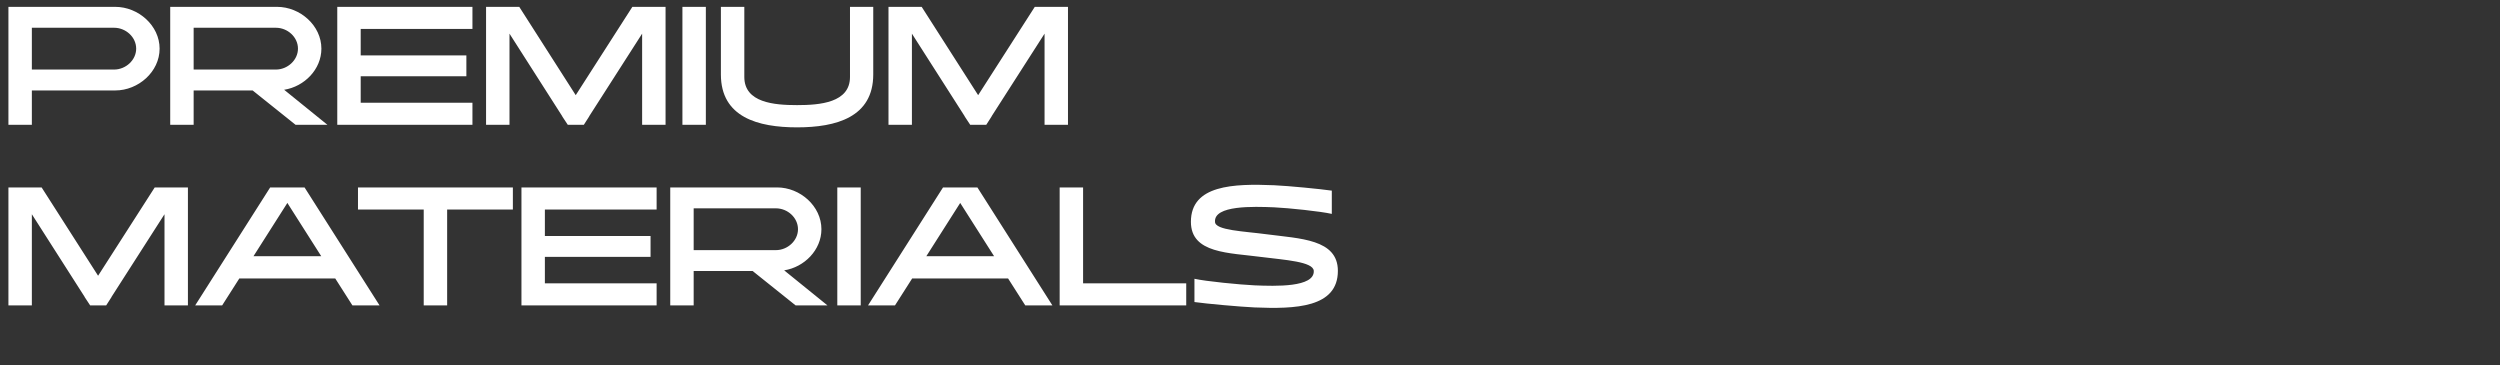 <svg width="623" height="91" viewBox="0 0 623 91" fill="none" xmlns="http://www.w3.org/2000/svg">
<rect x="0" y="0" width="623" height="91" fill="#333333" stroke="none"/>
<path d="M28.728 1.708C34.482 1.708 39.774 6.37 39.774 12.124C39.774 17.878 34.482 22.54 28.728 22.54H7.938V31.108H2.1V1.708H28.728ZM28.434 17.332C31.332 17.332 33.936 14.98 33.936 12.124C33.936 9.226 31.332 6.916 28.434 6.916H7.938V17.332H28.434ZM70.81 22.372L81.604 31.108H73.666L62.956 22.54H48.256V31.108H42.418V1.708H69.046C74.8 1.708 80.092 6.37 80.092 12.124C80.092 17.29 75.85 21.574 70.81 22.372ZM48.256 17.332H68.752C71.65 17.332 74.254 14.98 74.254 12.124C74.254 9.226 71.65 6.916 68.752 6.916H48.256V17.332ZM117.733 7.21H89.887V13.804H116.221V19.012H89.887V25.606H117.733V31.108H84.049V1.708H117.733V7.21ZM160.019 1.708H165.857V31.108H160.019V8.386L146.831 28.966V29.008L145.487 31.108H141.497L140.111 29.008V28.966L126.965 8.386V31.108H121.127V1.708H126.965H129.401L143.471 23.716L157.583 1.708H160.019ZM175.897 31.108H170.059V1.708H175.897V31.108ZM211.818 1.708H217.614V18.55C217.614 29.218 208.374 31.738 198.63 31.738C188.886 31.738 179.646 29.218 179.646 18.55V1.708H185.484V19.18C185.484 25.606 192.96 26.194 198.63 26.194C204.3 26.194 211.818 25.606 211.818 19.18V1.708ZM260.303 1.708H266.141V31.108H260.303V8.386L247.115 28.966V29.008L245.771 31.108H241.781L240.395 29.008V28.966L227.249 8.386V31.108H221.411V1.708H227.249H229.685L243.755 23.716L257.867 1.708H260.303ZM40.992 46.708H46.83V76.108H40.992V53.386L27.804 73.966V74.008L26.46 76.108H22.47L21.084 74.008V73.966L7.938 53.386V76.108H2.1V46.708H7.938H10.374L24.444 68.716L38.556 46.708H40.992ZM87.824 76.108L83.54 69.388H59.642L55.358 76.108H48.638L67.328 46.708H75.896L94.586 76.108H87.824ZM63.17 63.844H80.054L71.612 50.572L63.17 63.844ZM127.808 46.708V52.21H111.428V76.108H105.59V52.21H89.21V46.708H127.808ZM163.63 52.21H135.784V58.804H162.118V64.012H135.784V70.606H163.63V76.108H129.946V46.708H163.63V52.21ZM195.416 67.372L206.21 76.108H198.272L187.562 67.54H172.862V76.108H167.024V46.708H193.652C199.406 46.708 204.698 51.37 204.698 57.124C204.698 62.29 200.456 66.574 195.416 67.372ZM172.862 62.332H193.358C196.256 62.332 198.86 59.98 198.86 57.124C198.86 54.226 196.256 51.916 193.358 51.916H172.862V62.332ZM214.493 76.108H208.655V46.708H214.493V76.108ZM255.496 76.108L251.212 69.388H227.314L223.03 76.108H216.31L235 46.708H243.568L262.258 76.108H255.496ZM230.842 63.844H247.726L239.284 50.572L230.842 63.844ZM269.905 70.606H295.609V76.108H264.067V46.708H269.905V70.606ZM315.674 58.384C323.906 59.476 333.398 59.56 333.398 67.498C333.398 76.696 322.772 77.032 312.65 76.612C308.954 76.444 300.596 75.688 297.656 75.268V69.472C300.428 70.102 308.954 70.942 312.65 71.11C317.816 71.32 327.602 71.656 327.392 67.498C327.266 65.188 320.042 64.768 314.456 64.054C306.266 62.962 296.774 63.214 296.774 55.276C296.774 46.078 307.4 45.742 317.522 46.162C321.176 46.33 328.946 47.086 331.886 47.506V53.302C329.114 52.672 321.176 51.832 317.522 51.664C312.356 51.454 302.486 51.118 302.78 55.276C302.78 57.418 310.088 57.628 315.674 58.384Z" fill="white"/>
</svg>
